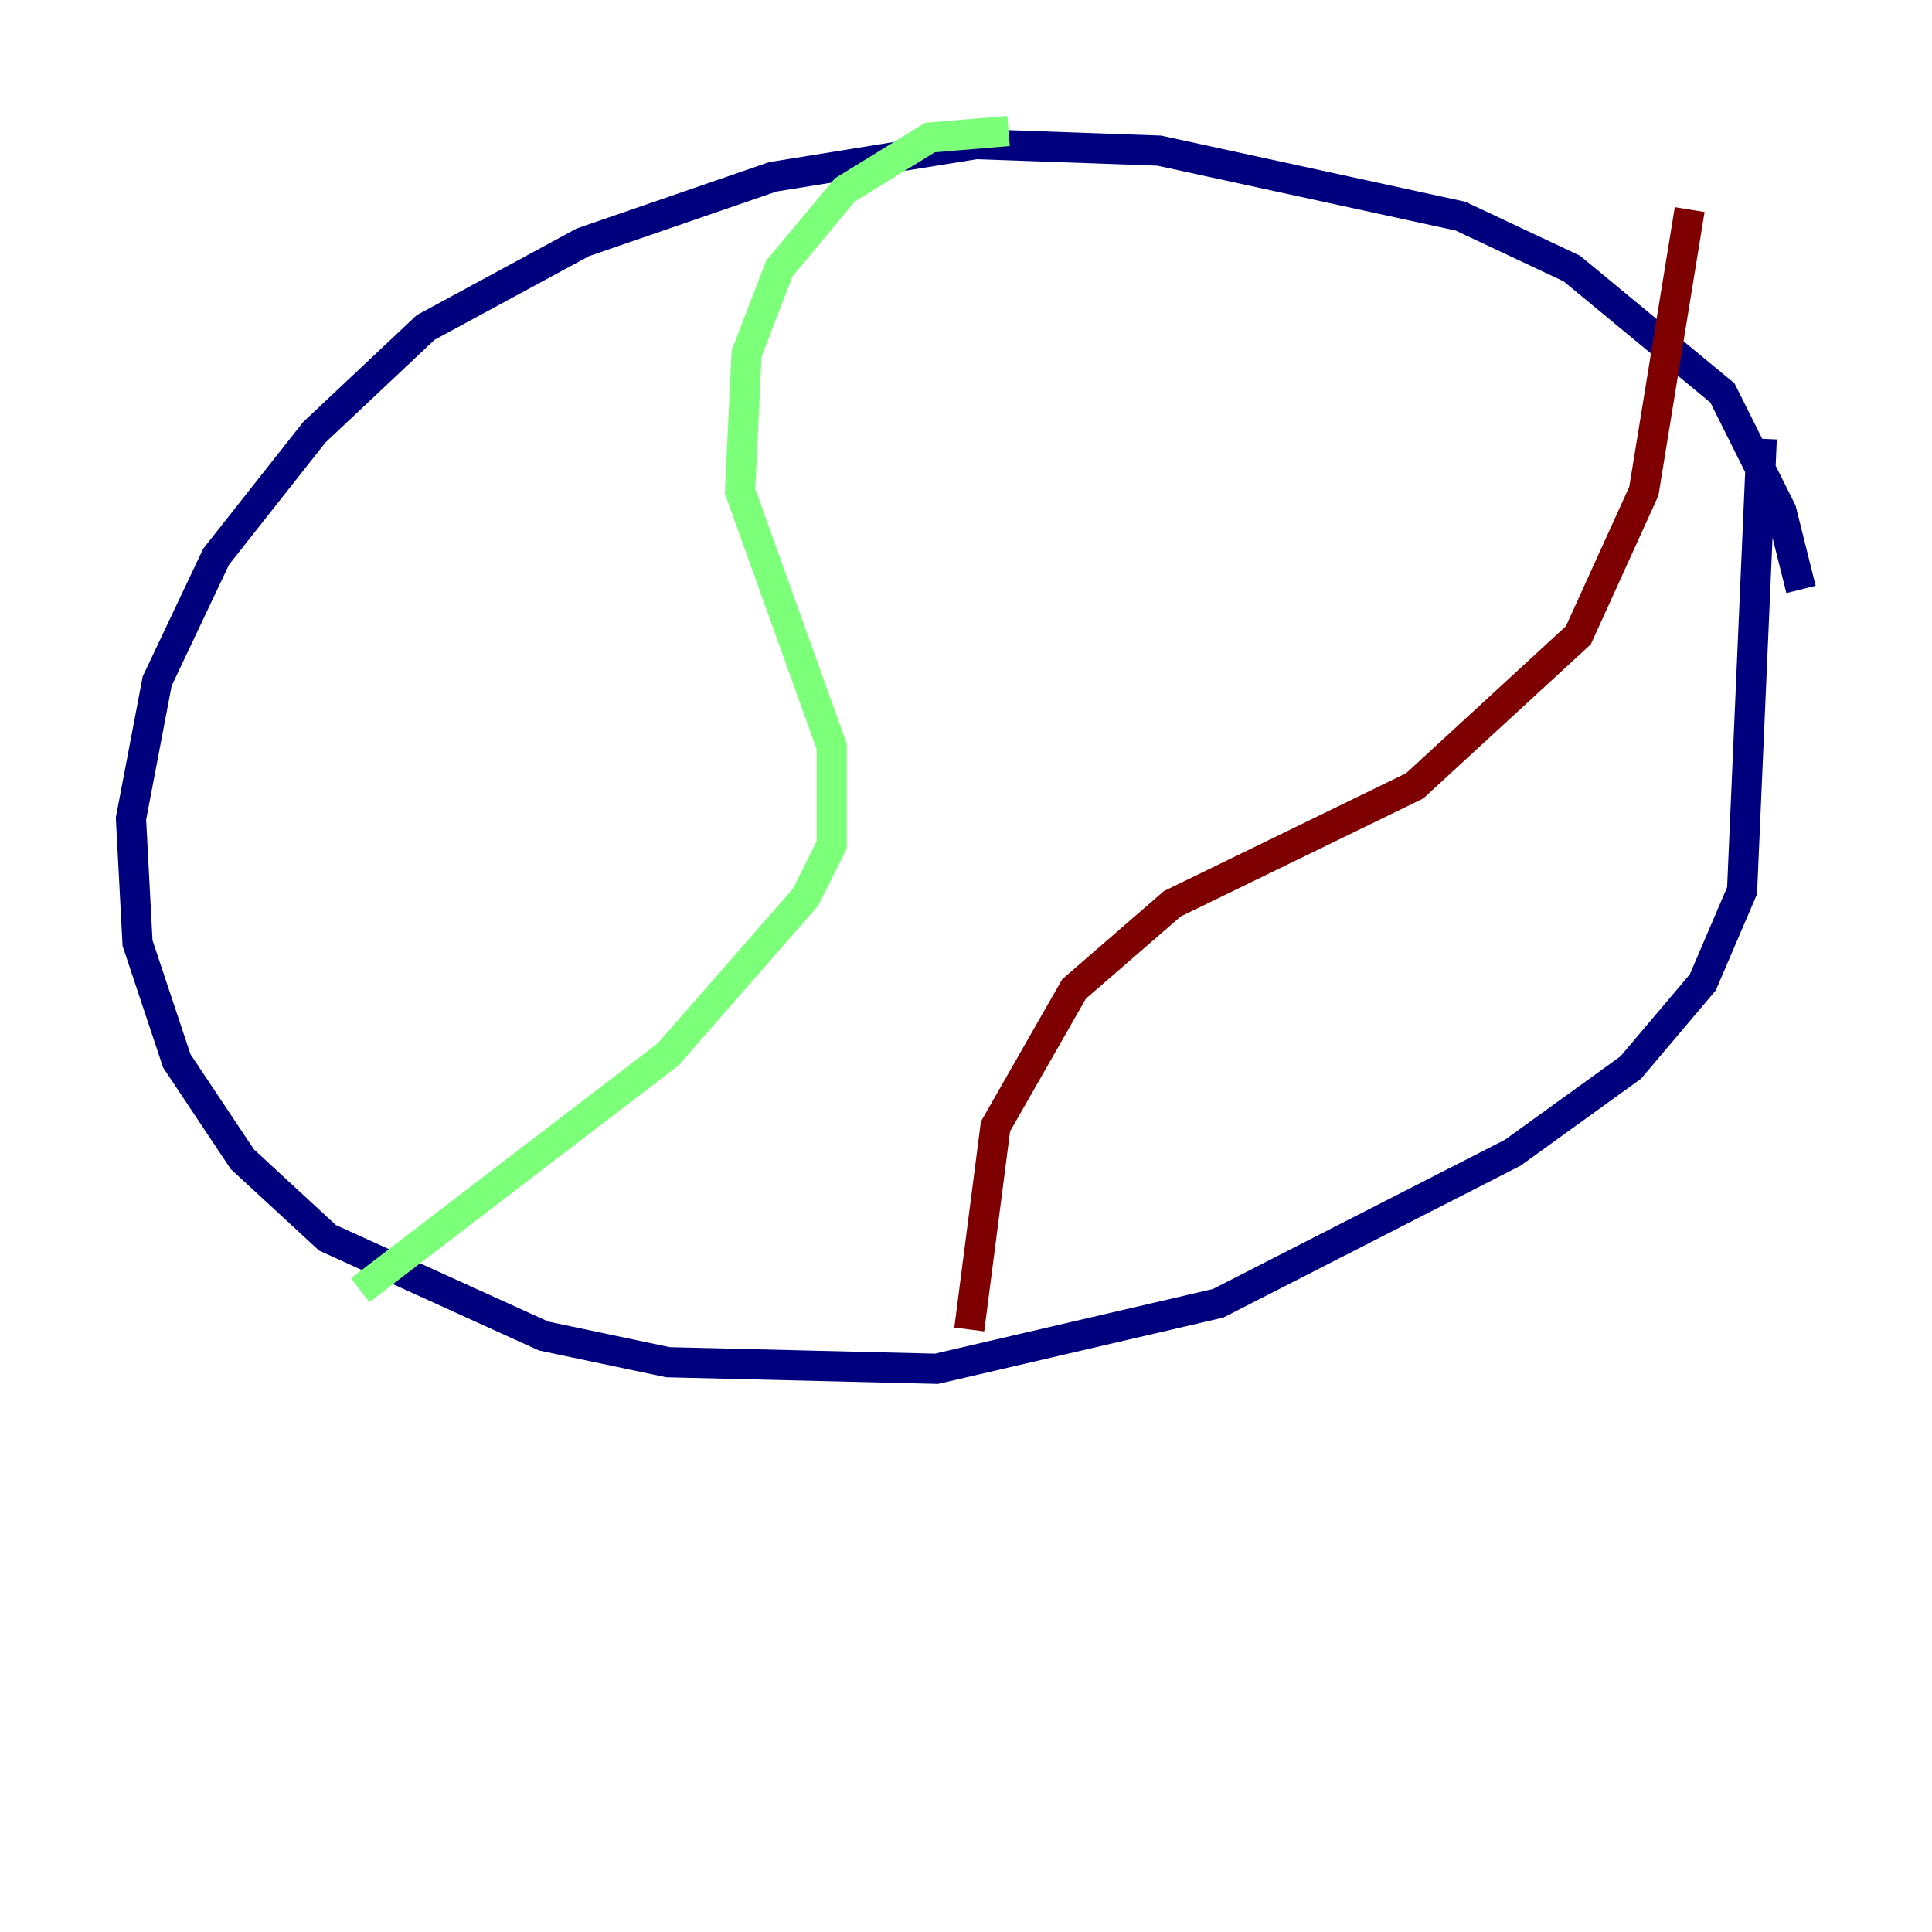 <?xml version="1.0" encoding="utf-8" ?>
<svg baseProfile="tiny" height="128" version="1.2" viewBox="0,0,128,128" width="128" xmlns="http://www.w3.org/2000/svg" xmlns:ev="http://www.w3.org/2001/xml-events" xmlns:xlink="http://www.w3.org/1999/xlink"><defs /><polyline fill="none" points="119.322,39.051 118.02,33.844 114.115,26.034 104.136,17.79 96.759,14.319 76.8,9.98 64.651,9.546 51.2,11.715 38.617,16.054 28.203,21.695 20.827,28.637 14.319,36.881 10.414,45.125 8.678,54.237 9.112,62.481 11.715,70.291 16.054,76.8 21.695,82.007 36.014,88.515 44.258,90.251 62.047,90.685 80.705,86.346 100.231,76.366 108.041,70.725 112.814,65.085 115.417,59.01 116.719,29.071" stroke="#00007f" stroke-width="2" /><polyline fill="none" points="66.82,8.678 61.614,9.112 55.973,12.583 51.634,17.79 49.464,23.43 49.031,32.542 55.105,49.464 55.105,55.973 53.37,59.444 44.258,69.858 23.864,85.478" stroke="#7cff79" stroke-width="2" /><polyline fill="none" points="64.217,88.081 65.953,74.63 71.159,65.519 77.668,59.878 93.722,52.068 104.57,42.088 108.909,32.542 111.946,13.885" stroke="#7f0000" stroke-width="2" /></svg>